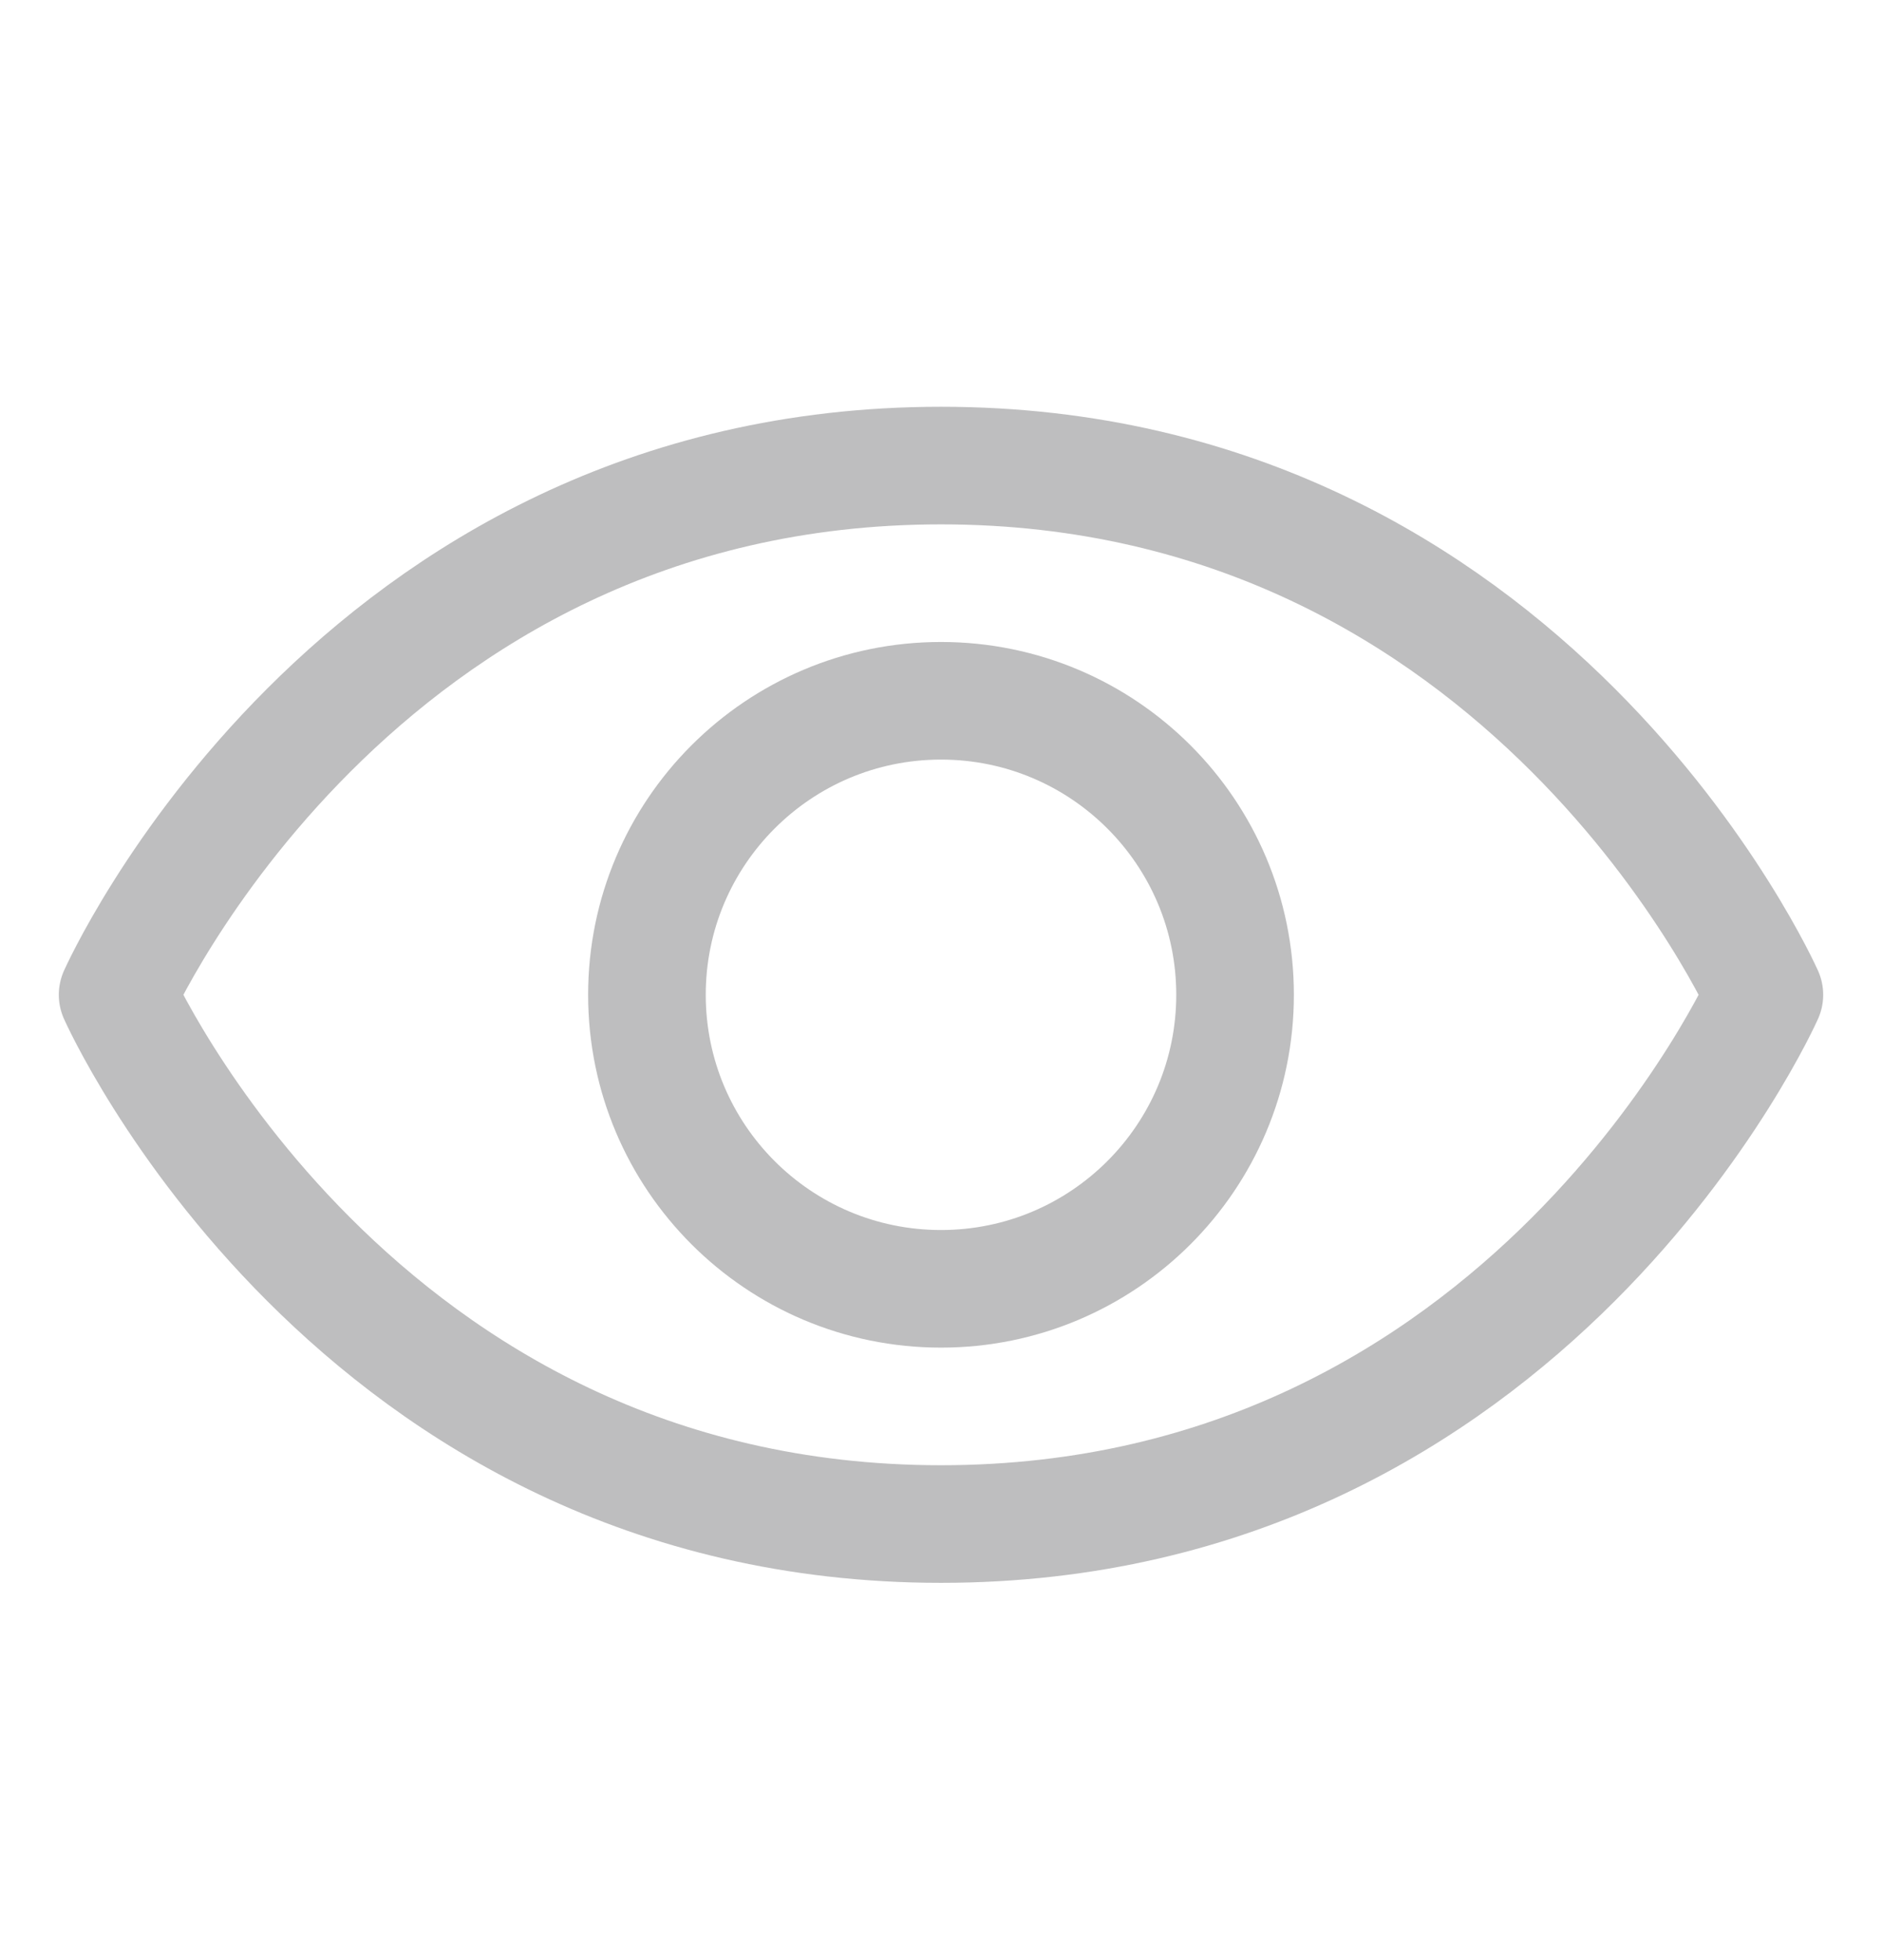 <svg width="24" height="25" viewBox="0 0 24 25" fill="none" xmlns="http://www.w3.org/2000/svg">
<path d="M12 5.938C4.5 5.938 1.5 12.688 1.5 12.688C1.5 12.688 4.5 19.438 12 19.438C19.5 19.438 22.5 12.688 22.5 12.688C22.5 12.688 19.5 5.938 12 5.938Z" stroke="#BEBEBF" stroke-width="1.5" stroke-linecap="round" stroke-linejoin="round"/>
<path d="M12 16.438C14.071 16.438 15.75 14.759 15.75 12.688C15.75 10.617 14.071 8.938 12 8.938C9.929 8.938 8.25 10.617 8.25 12.688C8.25 14.759 9.929 16.438 12 16.438Z" stroke="#BEBEBF" stroke-width="1.5" stroke-linecap="round" stroke-linejoin="round"/>
</svg>
